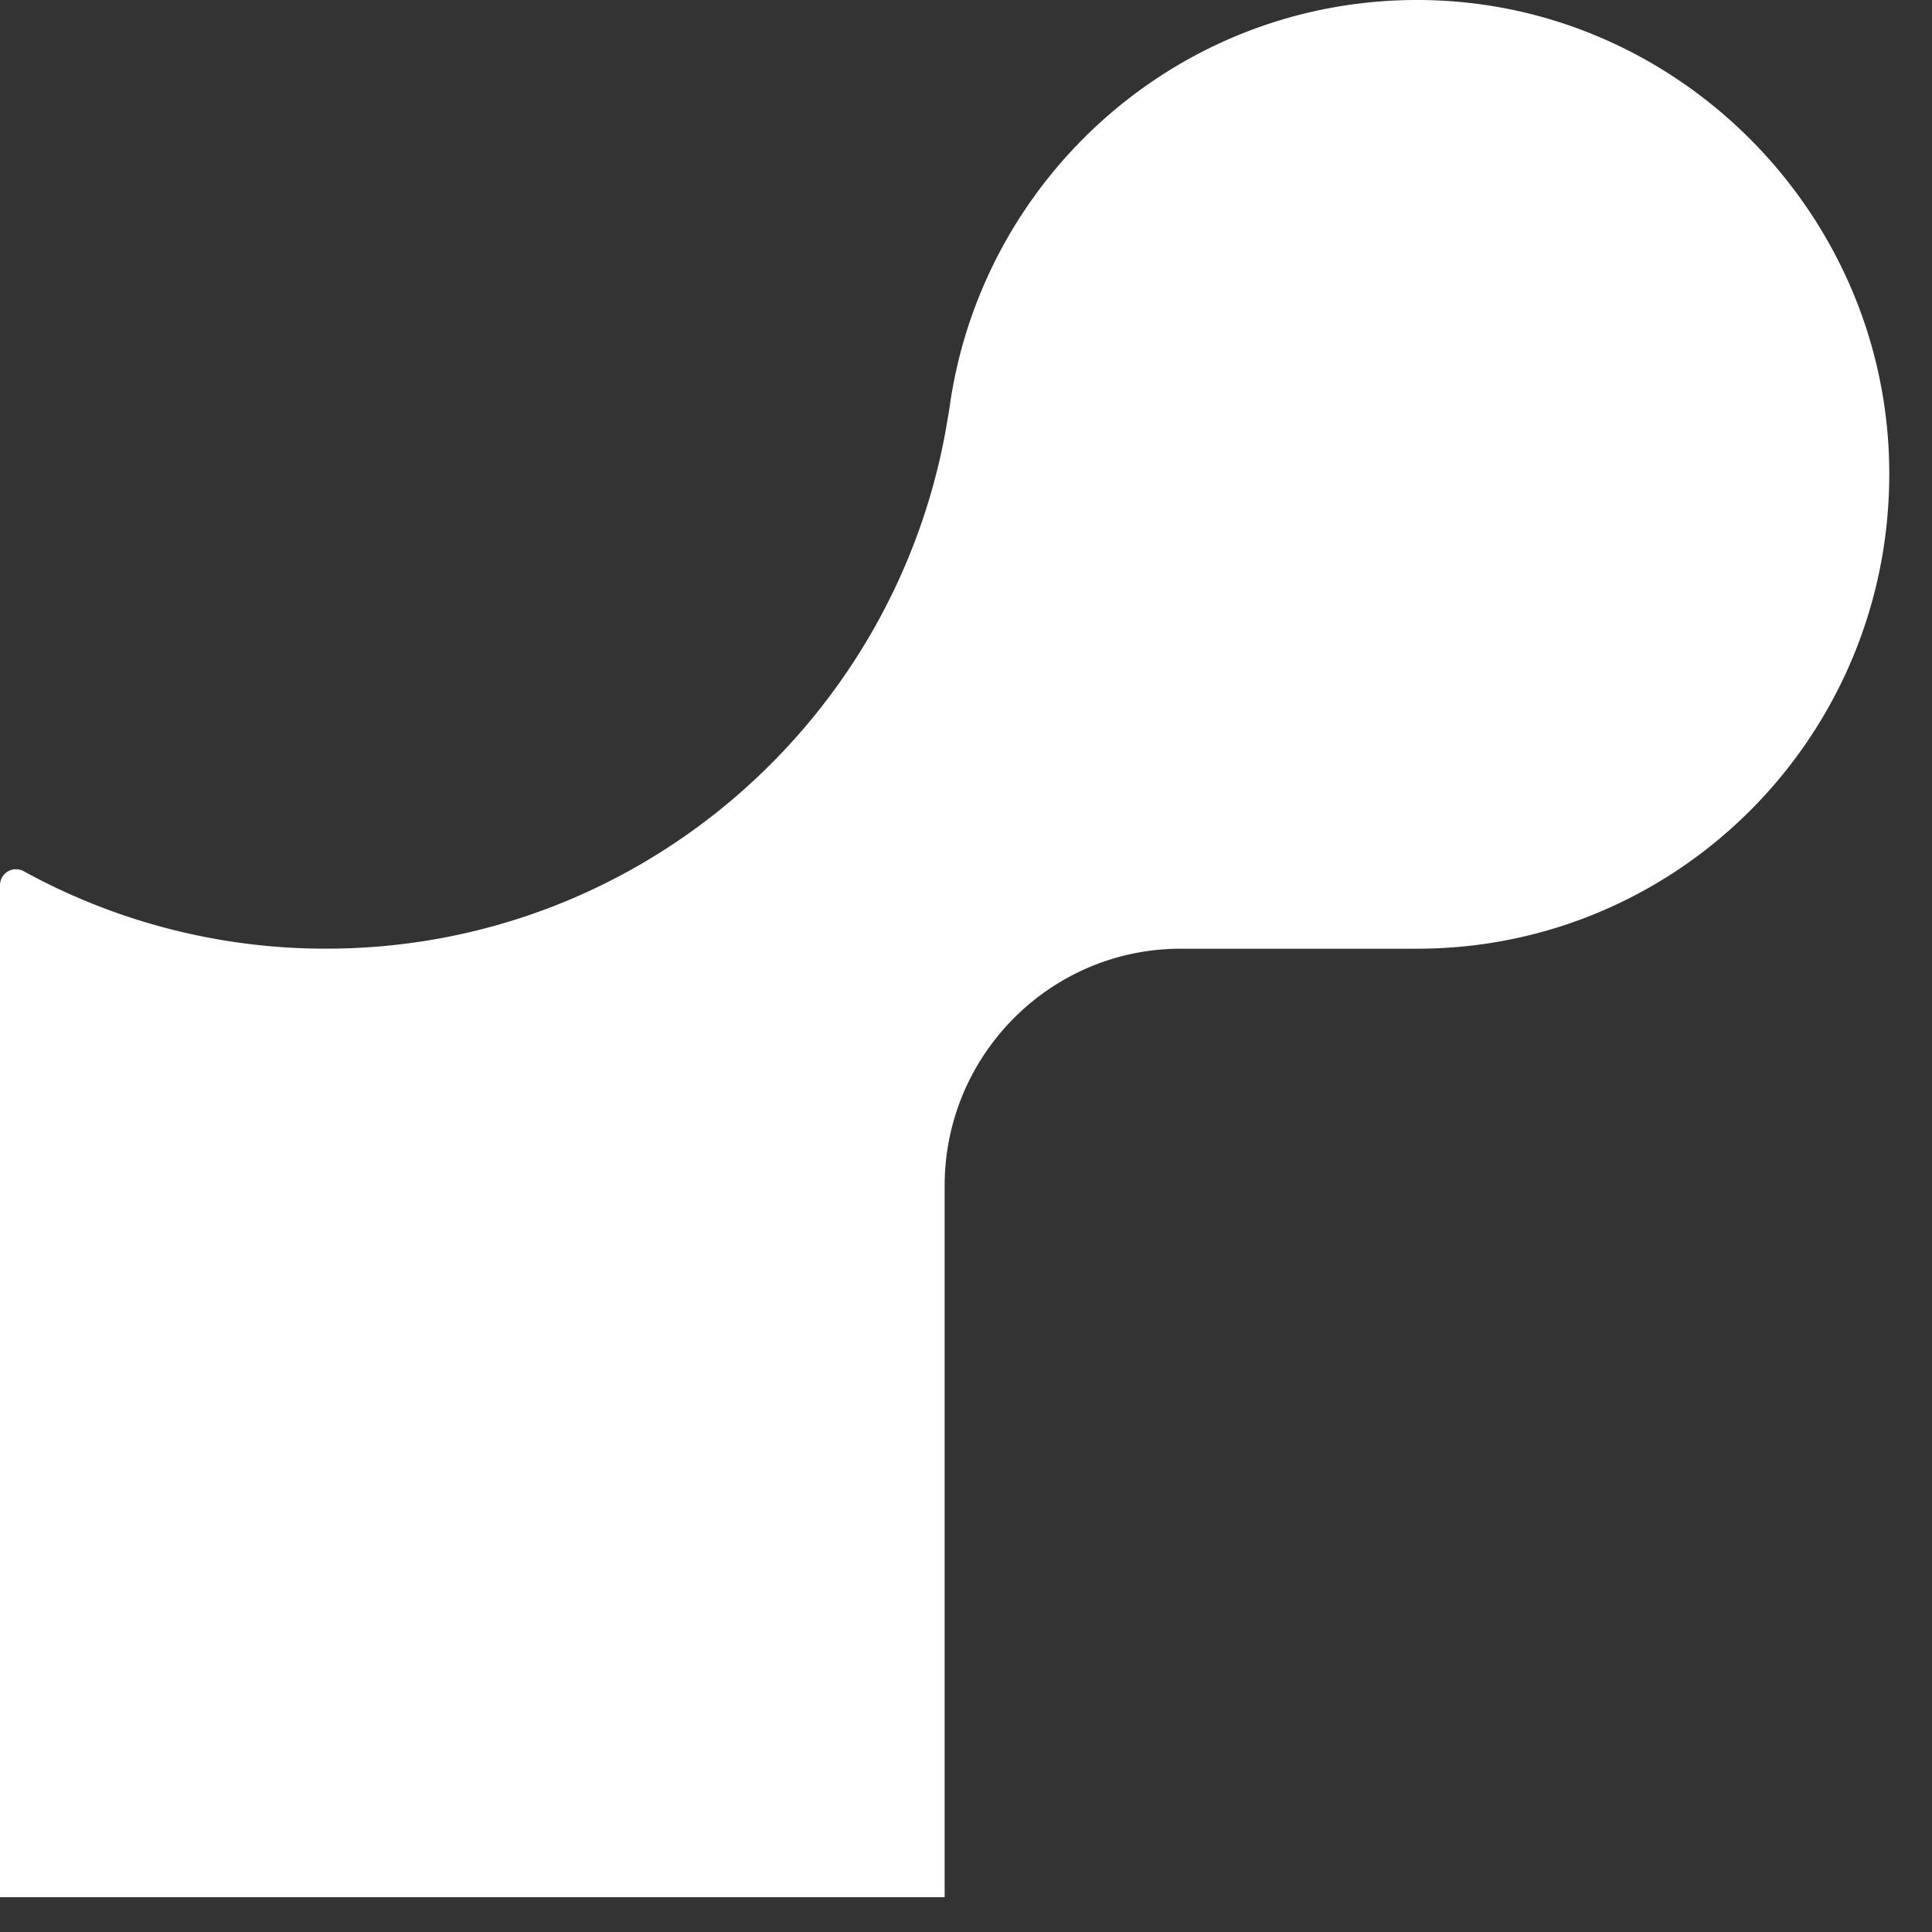 <svg xmlns="http://www.w3.org/2000/svg" viewBox="0 0 36 36" aria-label="TicketStressed" width="36" height="36" role="img">
  <rect x="0" y="0" width="36" height="36" fill="#333333" stroke="none"/>
  <path d="M26.827.01c-4.596-.216-8.461 3.107-9.12 7.487-.027.203-.066.4-.099.596-1.025 5.454-5.797 9.584-11.53 9.584a11.67 11.67 0 0 1-5.634-1.442.298.298 0 0 0-.444.262v18.854h17.602V22.097c0-2.439 1.971-4.419 4.4-4.419h4.4c4.982 0 8.99-4.15 8.795-9.197C35.02 3.937 31.35.226 26.827.01Z" fill="white"/>
</svg>
